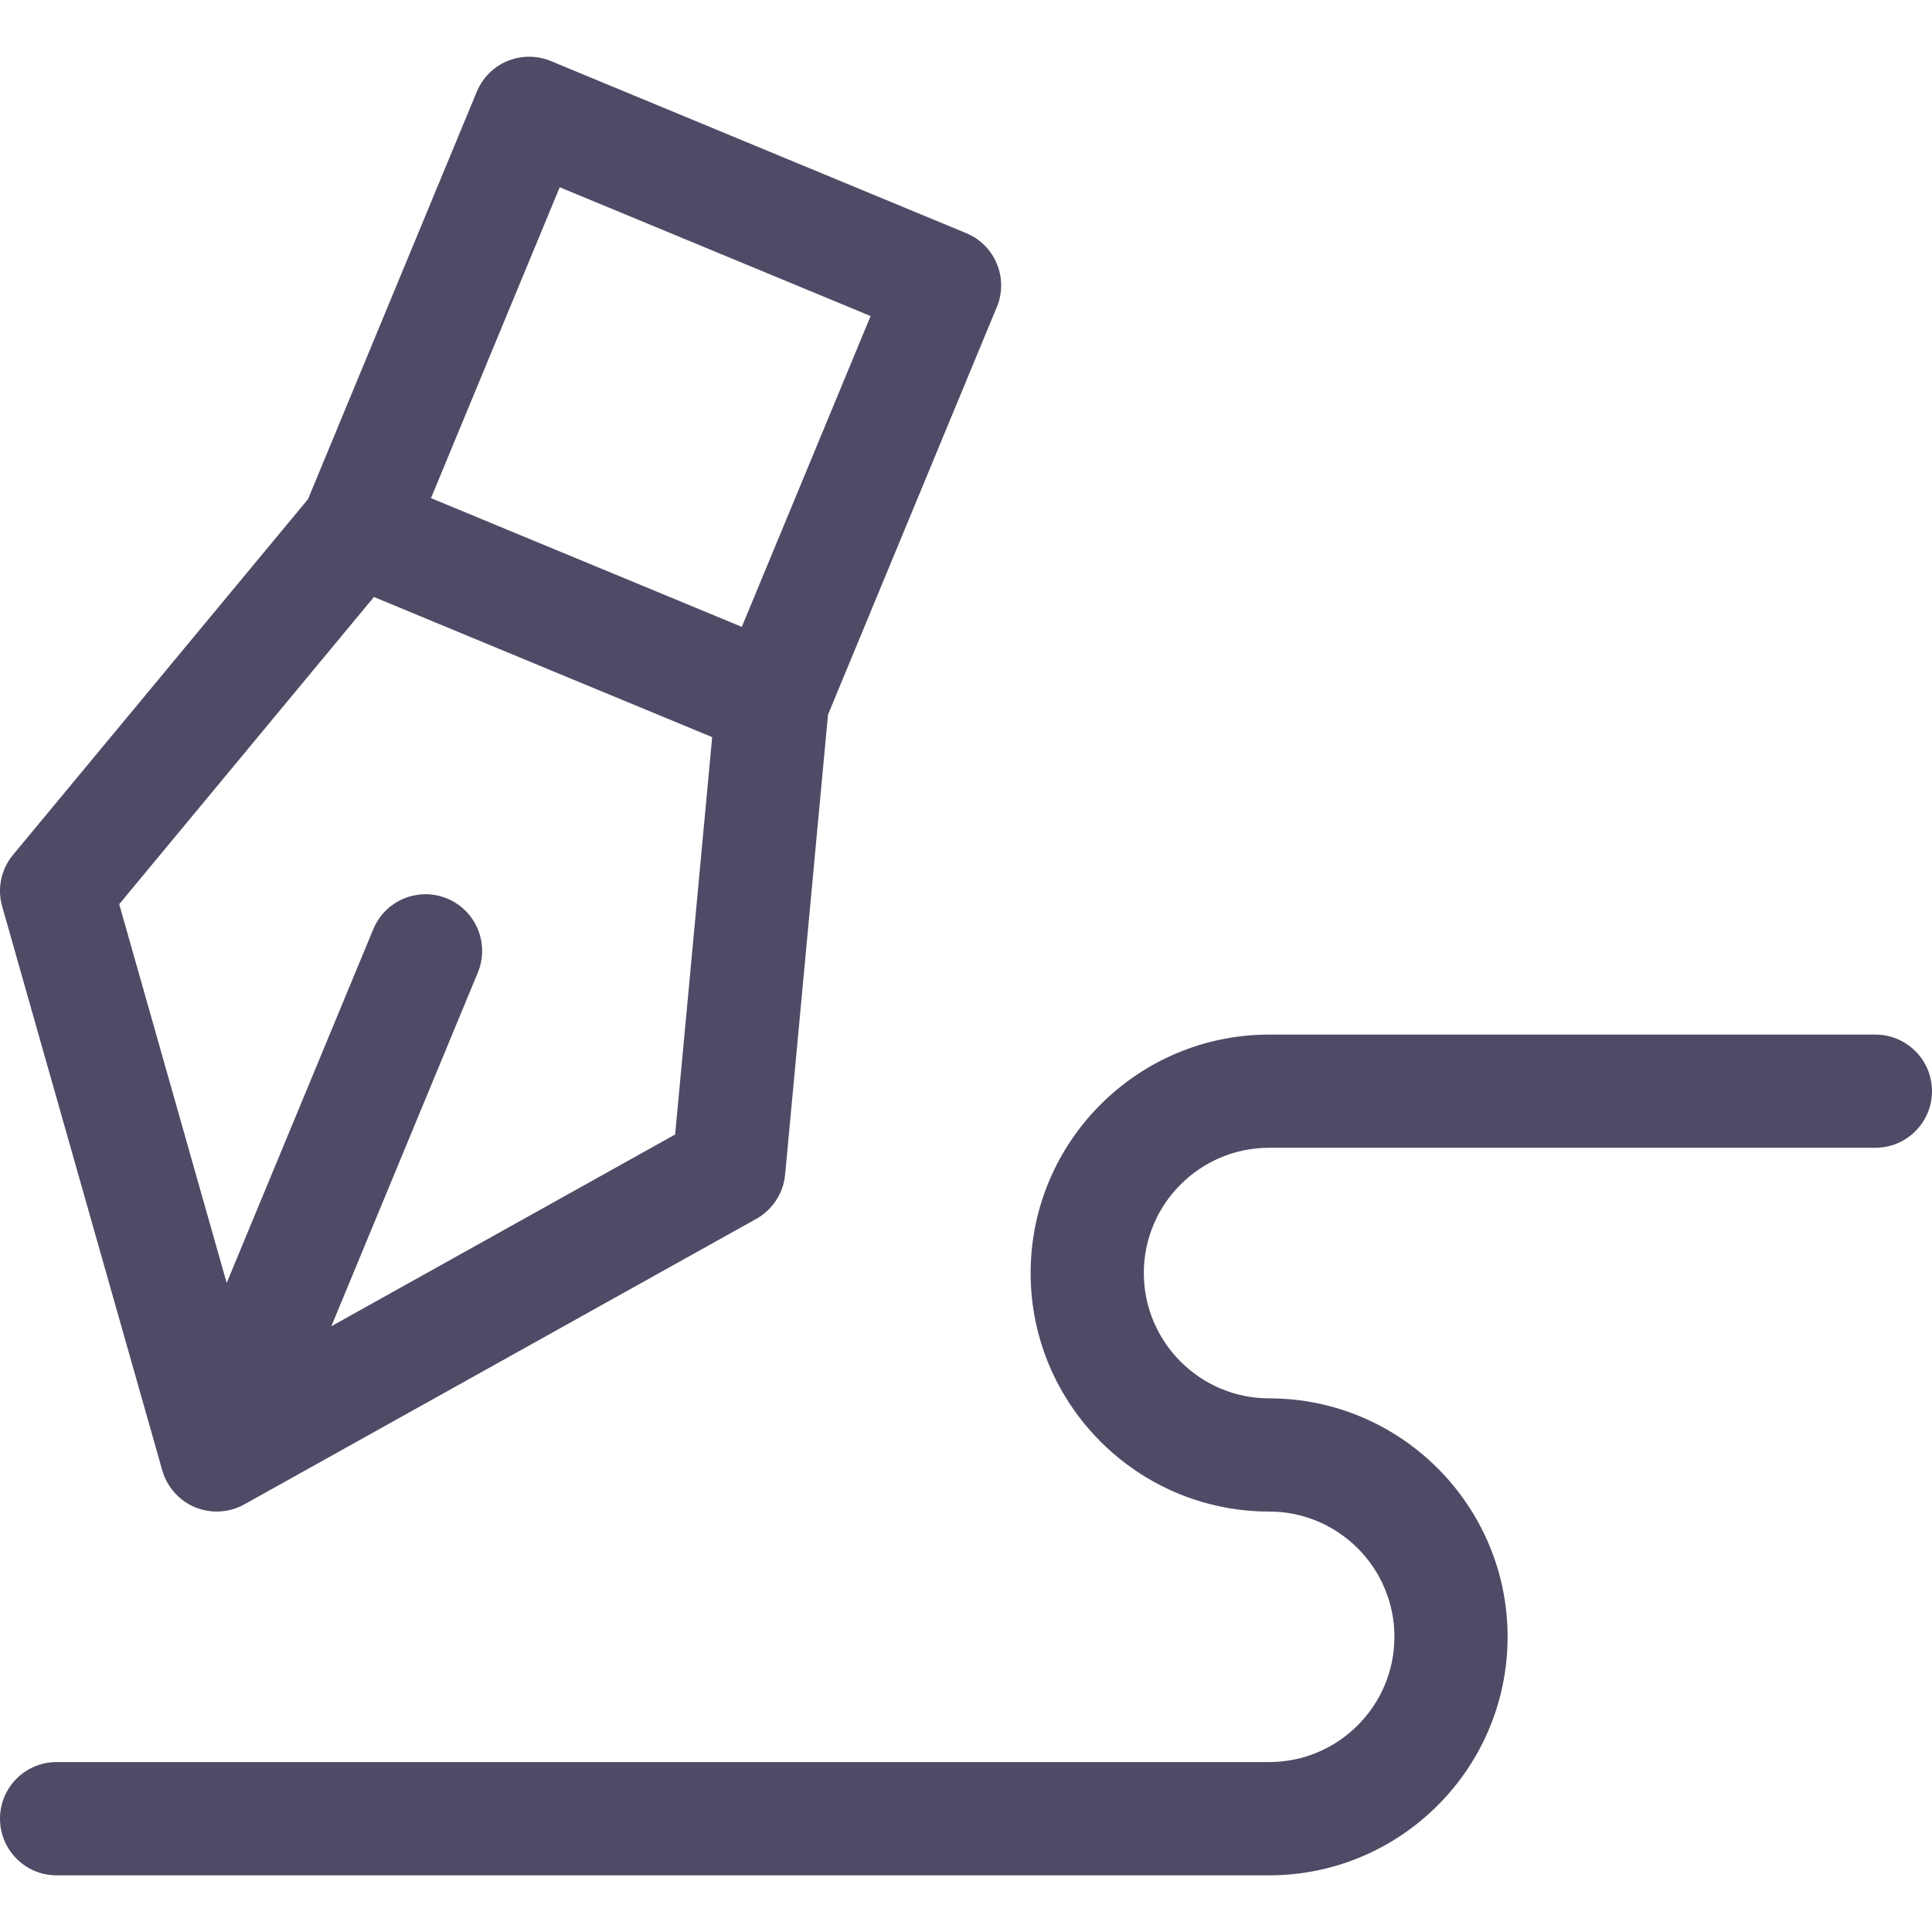 <svg width="24" height="24" viewBox="0 0 24 24" fill="none" xmlns="http://www.w3.org/2000/svg">
<g clip-path="url(#clip0_1209_5761)">
<path d="M12.002 2.896L6.842 0.758C6.67 0.687 6.476 0.687 6.304 0.758C6.131 0.829 5.995 0.966 5.923 1.139L3.826 6.201L0.162 10.619C0.014 10.797 -0.037 11.037 0.027 11.26L2.016 18.266C2.075 18.473 2.225 18.641 2.423 18.724C2.51 18.759 2.601 18.777 2.692 18.777C2.811 18.777 2.929 18.747 3.035 18.688L9.395 15.141C9.597 15.028 9.731 14.823 9.753 14.592L10.286 8.877L12.383 3.814C12.532 3.456 12.361 3.044 12.002 2.896ZM8.387 14.093L4.116 16.475L5.936 12.081C6.084 11.722 5.914 11.311 5.555 11.162C5.196 11.014 4.785 11.184 4.637 11.543L2.816 15.937L1.481 11.232L4.645 7.416L6.746 8.287L8.847 9.157L8.387 14.093ZM9.215 7.787L6.467 6.649L5.354 6.188L6.953 2.326L10.815 3.926L9.215 7.787Z" fill="#4E4B66"/>
<path d="M23.297 12.852H15.766C14.132 12.852 12.803 14.181 12.803 15.814C12.803 17.448 14.132 18.777 15.766 18.777C16.624 18.777 17.322 19.475 17.322 20.333C17.322 21.191 16.624 21.889 15.766 21.889H0.703C0.315 21.889 0 22.204 0 22.592C0 22.981 0.315 23.296 0.703 23.296H15.766C17.399 23.296 18.728 21.967 18.728 20.333C18.728 18.7 17.399 17.371 15.766 17.371C14.908 17.371 14.209 16.672 14.209 15.814C14.209 14.956 14.908 14.258 15.766 14.258H23.297C23.685 14.258 24 13.943 24 13.555C24 13.167 23.685 12.852 23.297 12.852Z" fill="#4E4B66"/>
</g>
<defs>
<clipPath id="clip0_1209_5761">
<rect width="24" height="24" fill="white"/>
</clipPath>
</defs>
</svg>
